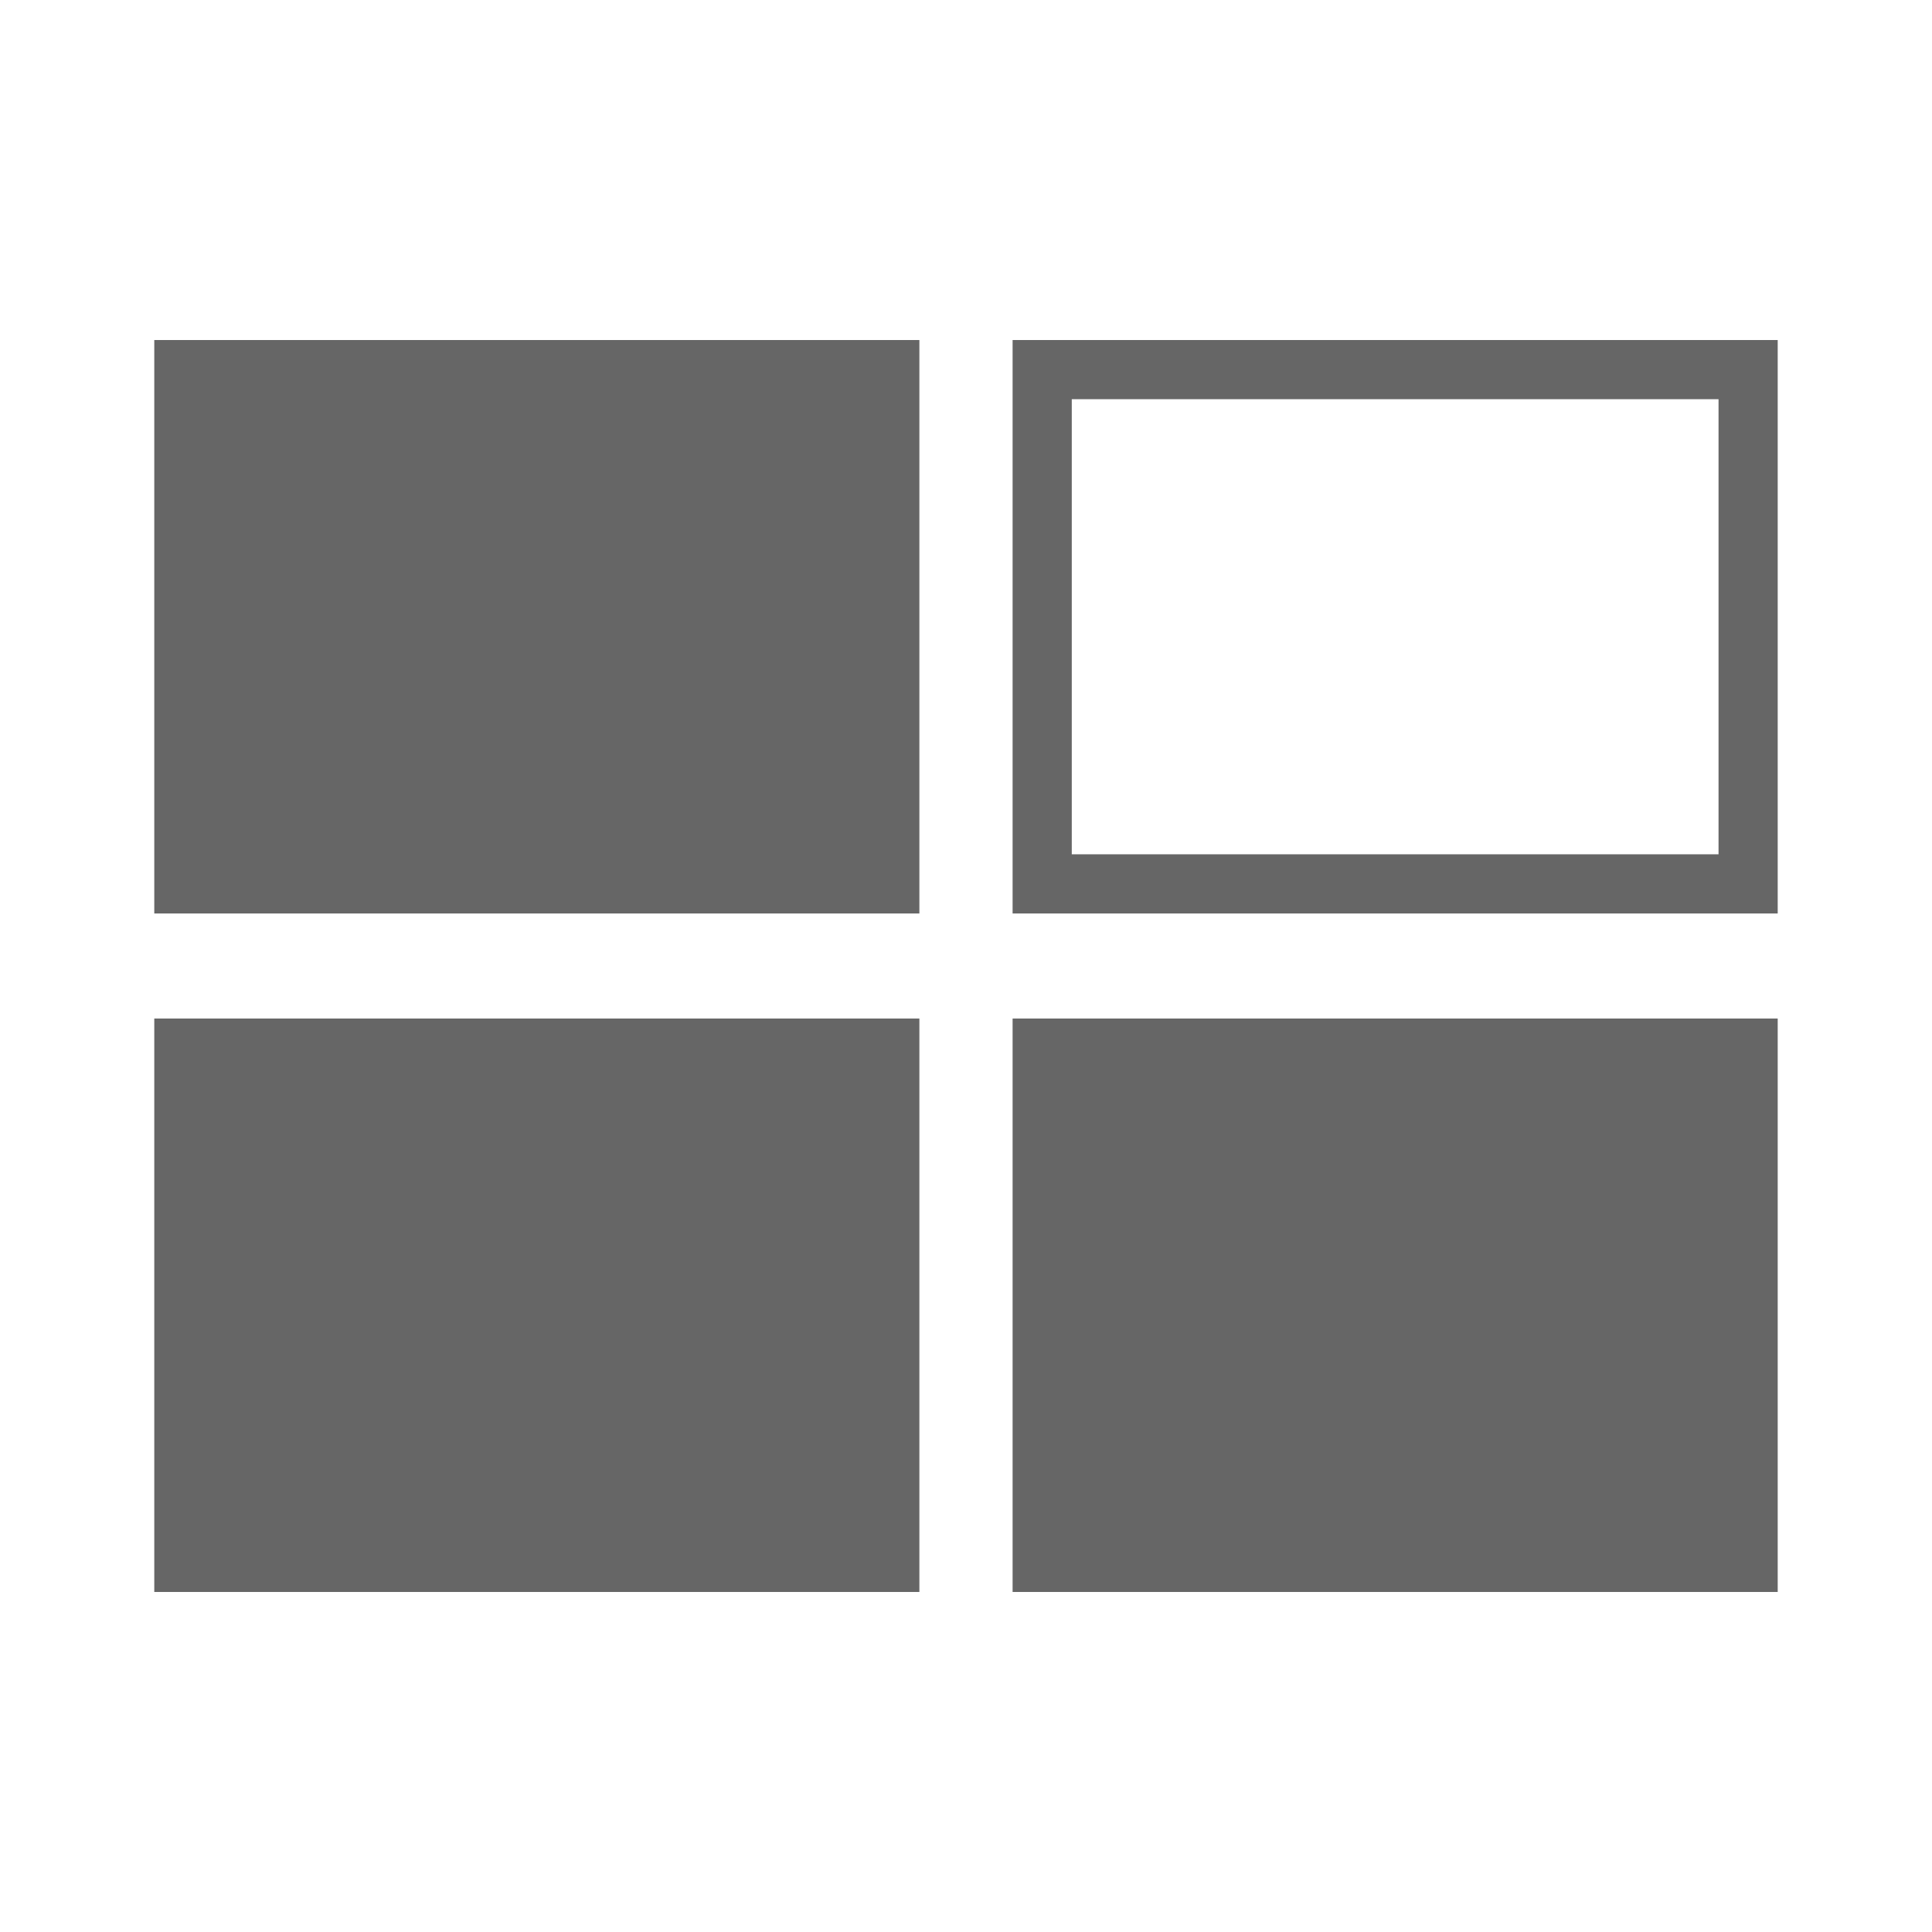 <?xml version="1.0" encoding="UTF-8" standalone="no"?>
<!-- Created with Inkscape (http://www.inkscape.org/) -->

<svg
   xmlns:dc="http://purl.org/dc/elements/1.1/"
   xmlns:cc="http://creativecommons.org/ns#"
   xmlns:rdf="http://www.w3.org/1999/02/22-rdf-syntax-ns#"
   xmlns:svg="http://www.w3.org/2000/svg"
   xmlns="http://www.w3.org/2000/svg"
   xmlns:inkscape="http://www.inkscape.org/namespaces/inkscape"
   version="1.1"
   width="100%"
   height="100%"
   viewBox="0 0 512 512"
   id="svg2">
  <defs
     id="defs4">
    <clipPath
       id="0">
      <rect
         width="512"
         height="512"
         rx="25.988"
         x="0"
         y="0"
         id="rect7"
         style="fill:none" />
    </clipPath>
  </defs>
  <rect
     width="512"
     height="512"
     rx="25.988"
     x="0"
     y="0"
     id="rect9"
     style="fill:none" />
  <g
     clip-path="url(#0)"
     id="g11"
     style="opacity:0.0;color:#000000;fill-rule:evenodd">
    <path
       d="m 41.875,91.5 v 7.125 l 353.55,353.55 v -7.125 z"
       inkscape:connector-curvature="0"
       id="path13" />
    <path
       d="m 41.875,98.63 v 134.91 l 353.55,353.55 V 452.18 z"
       inkscape:connector-curvature="0"
       id="path15" />
    <path
       d="m 41.875,233.53 v 7.156 l 353.55,353.55 v -7.156 z"
       inkscape:connector-curvature="0"
       id="path17" />
    <path
       d="M 41.875,240.69 H 49 l 353.55,353.55 h -7.125 z"
       inkscape:connector-curvature="0"
       id="path19" />
    <path
       d="M 49,240.69 H 235.5 L 589.05,594.24 H 402.55 z"
       inkscape:connector-curvature="0"
       id="path21" />
    <path
       d="m 235.5,240.69 h 7.156 l 353.55,353.55 h -7.156 z"
       inkscape:connector-curvature="0"
       id="path23" />
    <path
       d="m 242.66,240.69 v -7.156 l 353.55,353.55 v 7.156 z"
       inkscape:connector-curvature="0"
       id="path25" />
    <path
       d="M 242.66,233.53 V 98.62 l 353.55,353.55 v 134.91 z"
       inkscape:connector-curvature="0"
       id="path27" />
    <path
       d="m 242.66,98.63 v -7.125 l 353.55,353.55 v 7.125 z"
       inkscape:connector-curvature="0"
       id="path29" />
    <path
       d="m 242.66,91.5 h -7.156 l 353.55,353.55 h 7.156 z"
       inkscape:connector-curvature="0"
       id="path31" />
    <path
       d="M 235.5,91.5 H 49 l 353.55,353.55 h 186.5 z"
       inkscape:connector-curvature="0"
       id="path33" />
    <path
       d="m 49,91.5 h -7.125 l 353.55,353.55 h 7.125 z"
       inkscape:connector-curvature="0"
       id="path35" />
    <path
       d="m 269.34,91.5 v 7.125 l 353.55,353.55 v -7.125 z"
       inkscape:connector-curvature="0"
       id="path37" />
    <path
       d="M 269.34,98.63 V 233.54 L 622.89,587.09 V 452.18 z"
       inkscape:connector-curvature="0"
       id="path39" />
    <path
       d="m 269.34,233.53 v 7.156 l 353.55,353.55 v -7.156 z"
       inkscape:connector-curvature="0"
       id="path41" />
    <path
       d="m 269.34,240.69 h 7.125 l 353.55,353.55 h -7.125 z"
       inkscape:connector-curvature="0"
       id="path43" />
    <path
       d="m 276.47,240.69 h 186.5 l 353.55,353.55 h -186.5 z"
       inkscape:connector-curvature="0"
       id="path45" />
    <path
       d="m 462.97,240.69 h 7.156 l 353.55,353.55 h -7.156 z"
       inkscape:connector-curvature="0"
       id="path47" />
    <path
       d="m 470.13,240.69 v -7.156 l 353.55,353.55 v 7.156 z"
       inkscape:connector-curvature="0"
       id="path49" />
    <path
       d="M 470.13,233.53 V 98.62 l 353.55,353.55 v 134.91 z"
       inkscape:connector-curvature="0"
       id="path51" />
    <path
       d="m 470.13,98.63 v -7.125 l 353.55,353.55 v 7.125 z"
       inkscape:connector-curvature="0"
       id="path53" />
    <path
       d="m 470.13,91.5 h -7.156 l 353.55,353.55 h 7.156 z"
       inkscape:connector-curvature="0"
       id="path55" />
    <path
       d="m 462.97,91.5 h -186.5 l 353.55,353.55 h 186.5 z"
       inkscape:connector-curvature="0"
       id="path57" />
    <path
       d="m 276.47,91.5 h -7.125 l 353.55,353.55 h 7.125 z"
       inkscape:connector-curvature="0"
       id="path59" />
    <path
       d="m 41.875,271.31 v 7.125 l 353.55,353.55 v -7.125 z"
       inkscape:connector-curvature="0"
       id="path61" />
    <path
       d="M 41.875,278.44 V 413.35 L 395.425,766.9 V 631.99 z"
       inkscape:connector-curvature="0"
       id="path63" />
    <path
       d="m 41.875,413.34 v 7.156 l 353.55,353.55 v -7.156 z"
       inkscape:connector-curvature="0"
       id="path65" />
    <path
       d="M 41.875,420.5 H 49 l 353.55,353.55 h -7.125 z"
       inkscape:connector-curvature="0"
       id="path67" />
    <path
       d="M 49,420.5 H 235.5 L 589.05,774.05 H 402.55 z"
       inkscape:connector-curvature="0"
       id="path69" />
    <path
       d="m 235.5,420.5 h 7.156 l 353.55,353.55 h -7.156 z"
       inkscape:connector-curvature="0"
       id="path71" />
    <path
       d="m 242.66,420.5 v -7.156 l 353.55,353.55 v 7.156 z"
       inkscape:connector-curvature="0"
       id="path73" />
    <path
       d="M 242.66,413.34 V 278.43 l 353.55,353.55 v 134.91 z"
       inkscape:connector-curvature="0"
       id="path75" />
    <path
       d="m 242.66,278.44 v -7.125 l 353.55,353.55 v 7.125 z"
       inkscape:connector-curvature="0"
       id="path77" />
    <path
       d="m 242.66,271.31 h -7.156 l 353.55,353.55 h 7.156 z"
       inkscape:connector-curvature="0"
       id="path79" />
    <path
       d="M 235.5,271.31 H 49 l 353.55,353.55 h 186.5 z"
       inkscape:connector-curvature="0"
       id="path81" />
    <path
       d="m 49,271.31 h -7.125 l 353.55,353.55 h 7.125 z"
       inkscape:connector-curvature="0"
       id="path83" />
    <path
       d="m 269.34,271.31 v 7.125 l 353.55,353.55 v -7.125 z"
       inkscape:connector-curvature="0"
       id="path85" />
    <path
       d="M 269.34,278.44 V 413.35 L 622.89,766.9 V 631.99 z"
       inkscape:connector-curvature="0"
       id="path87" />
    <path
       d="m 269.34,413.34 v 7.156 l 353.55,353.55 v -7.156 z"
       inkscape:connector-curvature="0"
       id="path89" />
    <path
       d="m 269.34,420.5 h 7.125 l 353.55,353.55 h -7.125 z"
       inkscape:connector-curvature="0"
       id="path91" />
    <path
       d="m 276.47,420.5 h 186.5 l 353.55,353.55 h -186.5 z"
       inkscape:connector-curvature="0"
       id="path93" />
    <path
       d="m 462.97,420.5 h 7.156 l 353.55,353.55 h -7.156 z"
       inkscape:connector-curvature="0"
       id="path95" />
    <path
       d="m 470.13,420.5 v -7.156 l 353.55,353.55 v 7.156 z"
       inkscape:connector-curvature="0"
       id="path97" />
    <path
       d="M 470.13,413.34 V 278.43 l 353.55,353.55 v 134.91 z"
       inkscape:connector-curvature="0"
       id="path99" />
    <path
       d="m 470.13,278.44 v -7.125 l 353.55,353.55 v 7.125 z"
       inkscape:connector-curvature="0"
       id="path101" />
    <path
       d="m 470.13,271.31 h -7.156 l 353.55,353.55 h 7.156 z"
       inkscape:connector-curvature="0"
       id="path103" />
    <path
       d="m 462.97,271.31 h -186.5 l 353.55,353.55 h 186.5 z"
       inkscape:connector-curvature="0"
       id="path105" />
    <path
       d="m 276.47,271.31 h -7.125 l 353.55,353.55 h 7.125 z"
       inkscape:connector-curvature="0"
       id="path107" />
  </g>
  <g
     id="g155"
     style="stroke:#666666;stroke-width:15.68">
    <g
       id="g157"
       style="fill:#666666">
      <path
         d="m 48.725,277.76 h 187.08 V 414.05 H 48.725 z"
         inkscape:connector-curvature="0"
         id="path159" />
      <path
         d="m 48.725,97.95 h 187.08 V 234.24 H 48.725 z"
         inkscape:connector-curvature="0"
         id="path161" />
    </g>
    <path
       d="M 276.19,97.95 H 463.27 V 234.24 H 276.19 z"
       inkscape:connector-curvature="0"
       id="path163"
       style="fill:none" />
    <path
       d="M 276.19,277.76 H 463.27 V 414.05 H 276.19 z"
       inkscape:connector-curvature="0"
       id="path165"
       style="fill:#666666" />
  </g>
</svg>
